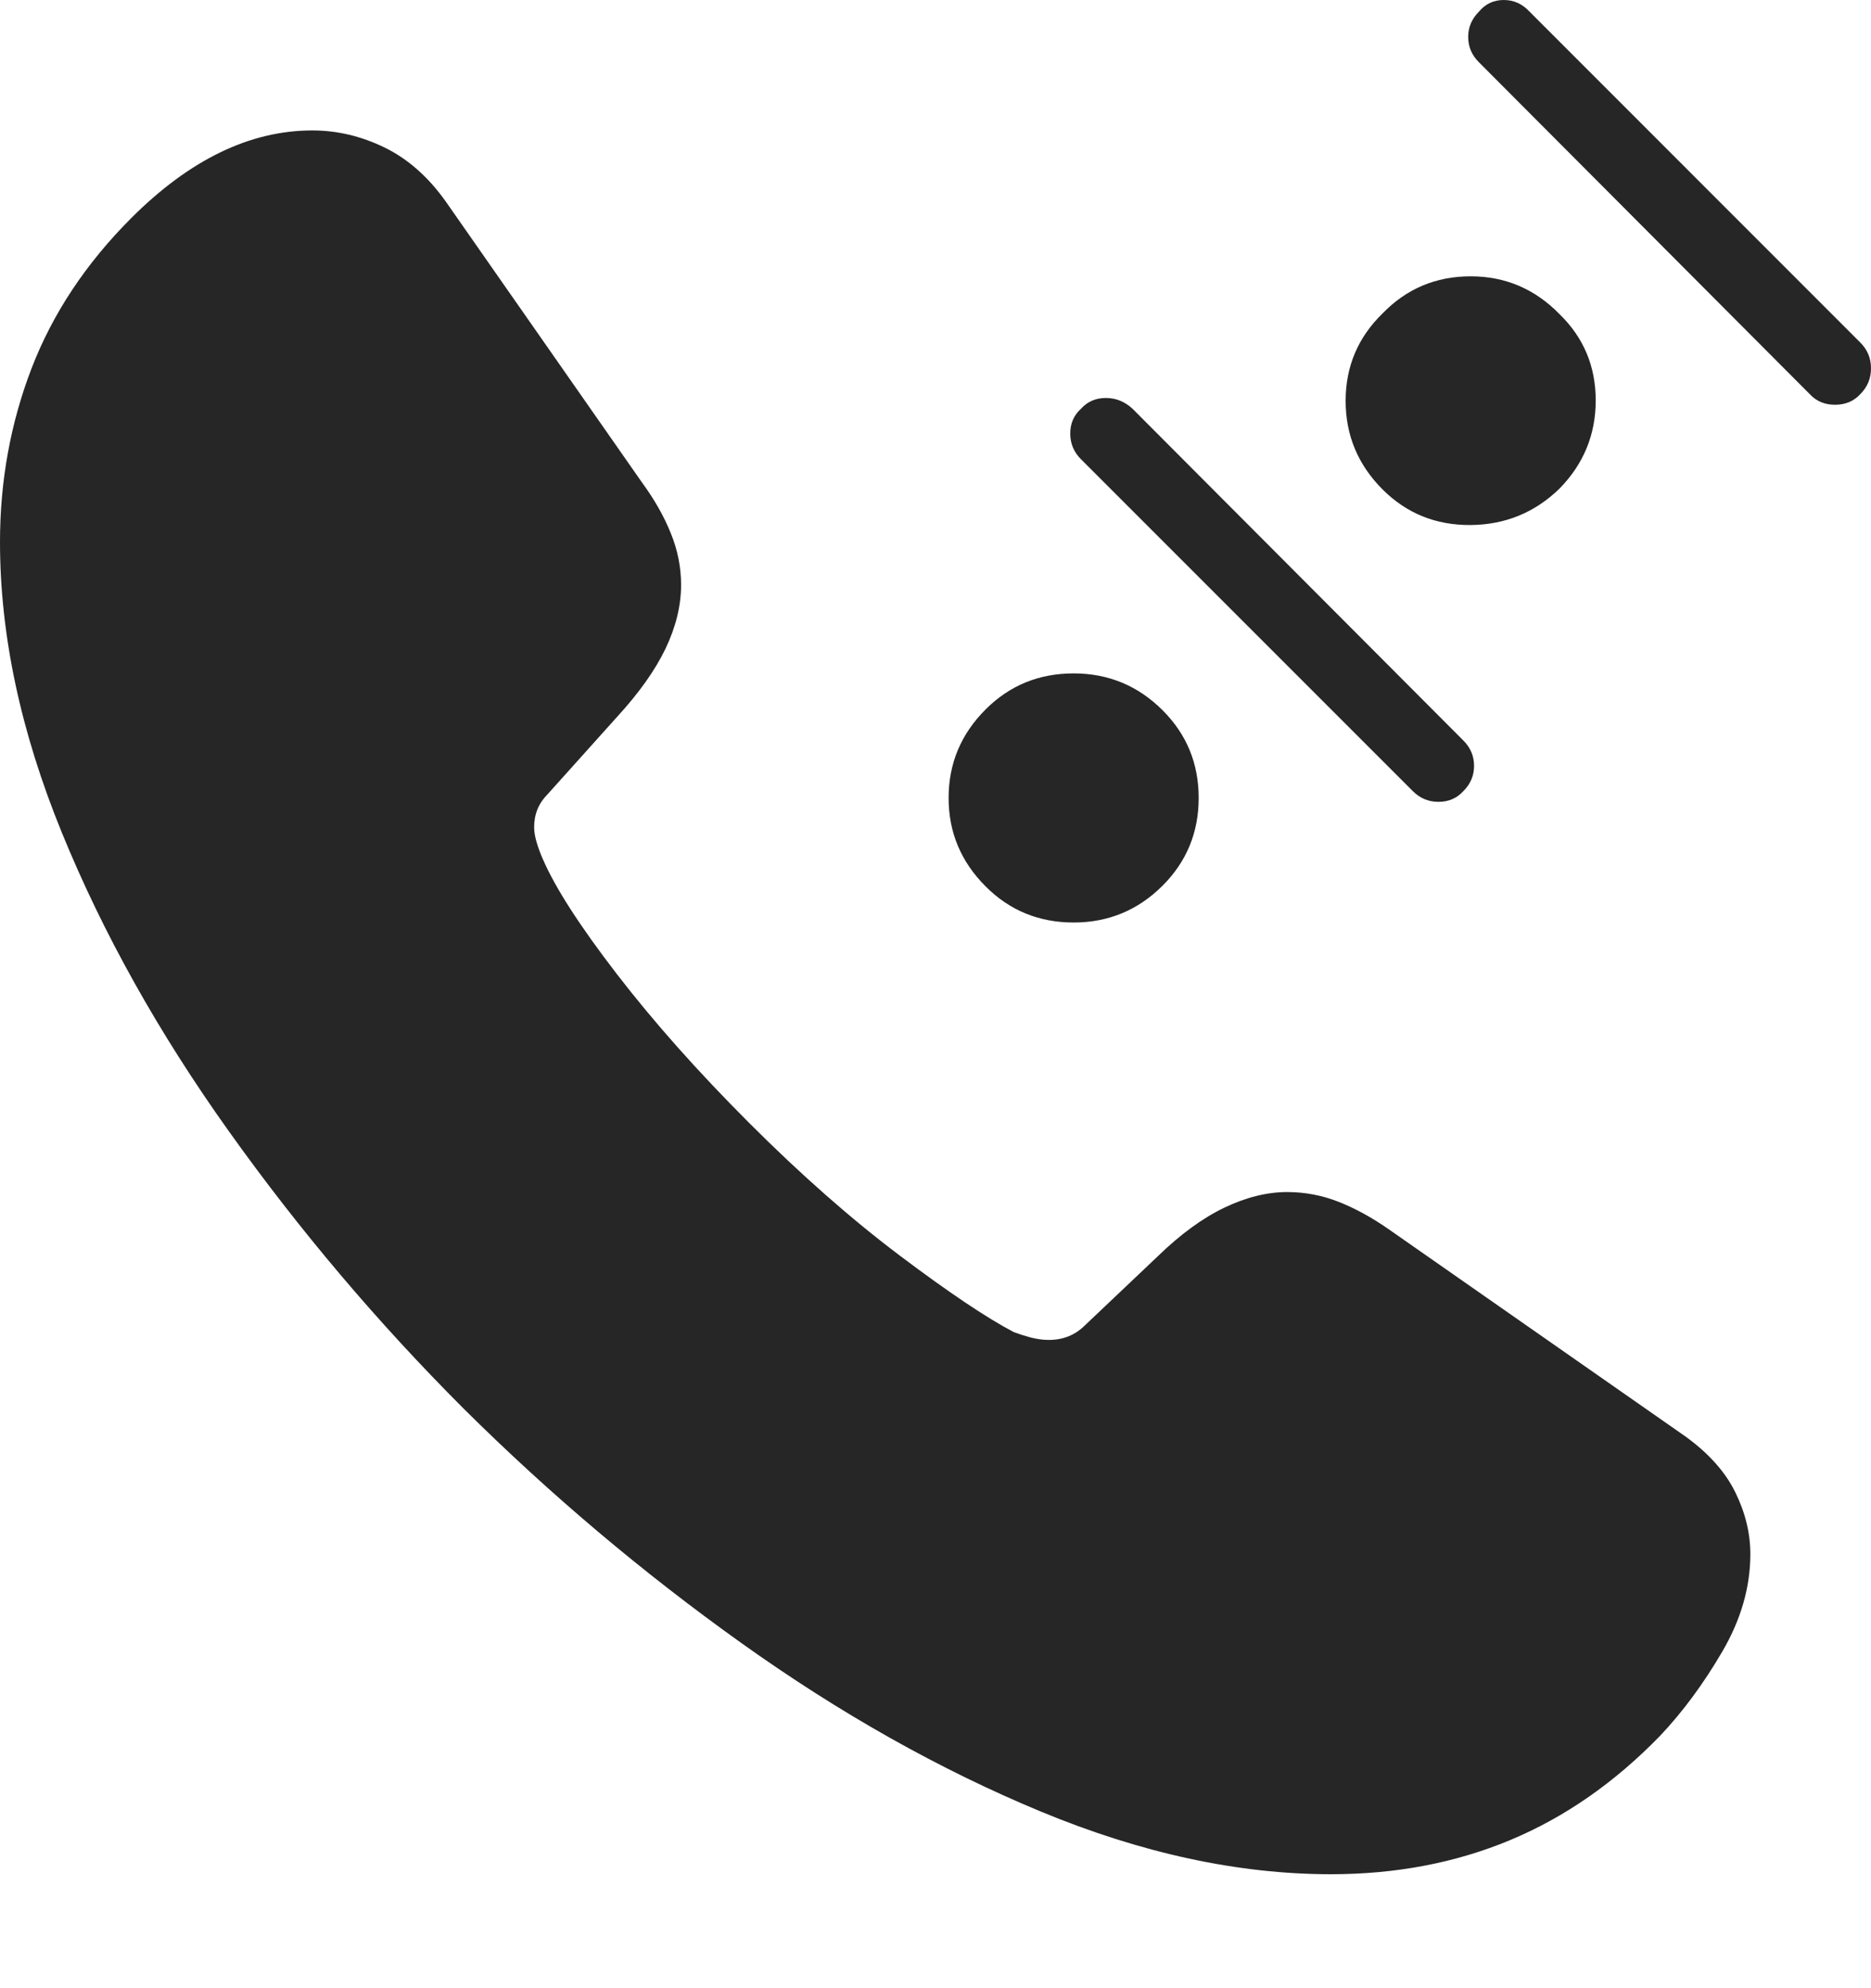 <?xml version="1.0" encoding="UTF-8"?>
<!--Generator: Apple Native CoreSVG 175-->
<!DOCTYPE svg
PUBLIC "-//W3C//DTD SVG 1.1//EN"
       "http://www.w3.org/Graphics/SVG/1.1/DTD/svg11.dtd">
<svg version="1.1" xmlns="http://www.w3.org/2000/svg" xmlns:xlink="http://www.w3.org/1999/xlink" width="18.779" height="19.951">
 <g>
  <rect height="19.951" opacity="0" width="18.779" x="0" y="0"/>
  <path d="M4.658 14.141Q5.957 15.43 7.441 16.489Q8.926 17.549 10.444 18.179Q11.963 18.809 13.359 18.809Q14.336 18.809 15.156 18.467Q15.977 18.125 16.66 17.422Q17.002 17.061 17.285 16.577Q17.568 16.094 17.568 15.596Q17.568 15.283 17.417 14.976Q17.266 14.668 16.914 14.414L13.935 12.334Q13.682 12.158 13.433 12.06Q13.184 11.963 12.92 11.963Q12.617 11.963 12.29 12.119Q11.963 12.275 11.621 12.607L10.889 13.301Q10.742 13.447 10.527 13.447Q10.44 13.447 10.347 13.423Q10.254 13.398 10.176 13.369Q9.766 13.154 9.033 12.602Q8.301 12.051 7.52 11.27Q6.748 10.498 6.191 9.775Q5.635 9.053 5.449 8.623Q5.41 8.535 5.386 8.452Q5.361 8.369 5.361 8.301Q5.361 8.105 5.498 7.969L6.191 7.197Q6.523 6.836 6.68 6.509Q6.836 6.182 6.836 5.869Q6.836 5.605 6.733 5.352Q6.631 5.098 6.445 4.844L4.473 2.021Q4.209 1.65 3.857 1.479Q3.506 1.309 3.135 1.309Q2.197 1.309 1.318 2.188Q0.635 2.871 0.317 3.696Q0 4.521 0 5.439Q0 6.836 0.62 8.354Q1.24 9.873 2.3 11.357Q3.359 12.842 4.658 14.141ZM9.893 8.896Q10.254 9.258 10.776 9.258Q11.299 9.258 11.67 8.887Q12.031 8.525 12.031 8.008Q12.031 7.49 11.67 7.129Q11.299 6.758 10.776 6.758Q10.254 6.758 9.893 7.119Q9.521 7.49 9.521 8.008Q9.521 8.525 9.893 8.896ZM10.85 4.102Q10.742 4.199 10.742 4.351Q10.742 4.502 10.85 4.609L14.18 7.939Q14.287 8.047 14.438 8.047Q14.59 8.047 14.688 7.939Q14.795 7.832 14.795 7.686Q14.795 7.539 14.688 7.432L11.367 4.102Q11.25 3.994 11.099 3.994Q10.947 3.994 10.85 4.102ZM13.877 4.912Q14.238 5.273 14.761 5.269Q15.283 5.264 15.654 4.902Q16.016 4.531 16.016 4.019Q16.016 3.506 15.654 3.154Q15.283 2.773 14.761 2.773Q14.238 2.773 13.877 3.145Q13.506 3.506 13.506 4.023Q13.506 4.541 13.877 4.912ZM14.844 0.117Q14.736 0.225 14.736 0.371Q14.736 0.518 14.844 0.625L18.164 3.955Q18.262 4.062 18.418 4.062Q18.574 4.062 18.672 3.955Q18.779 3.848 18.779 3.696Q18.779 3.545 18.672 3.438L15.352 0.117Q15.244 0 15.093 0Q14.941 0 14.844 0.117Z" fill="rgba(0,0,0,0.85)"/>
 </g>
</svg>

